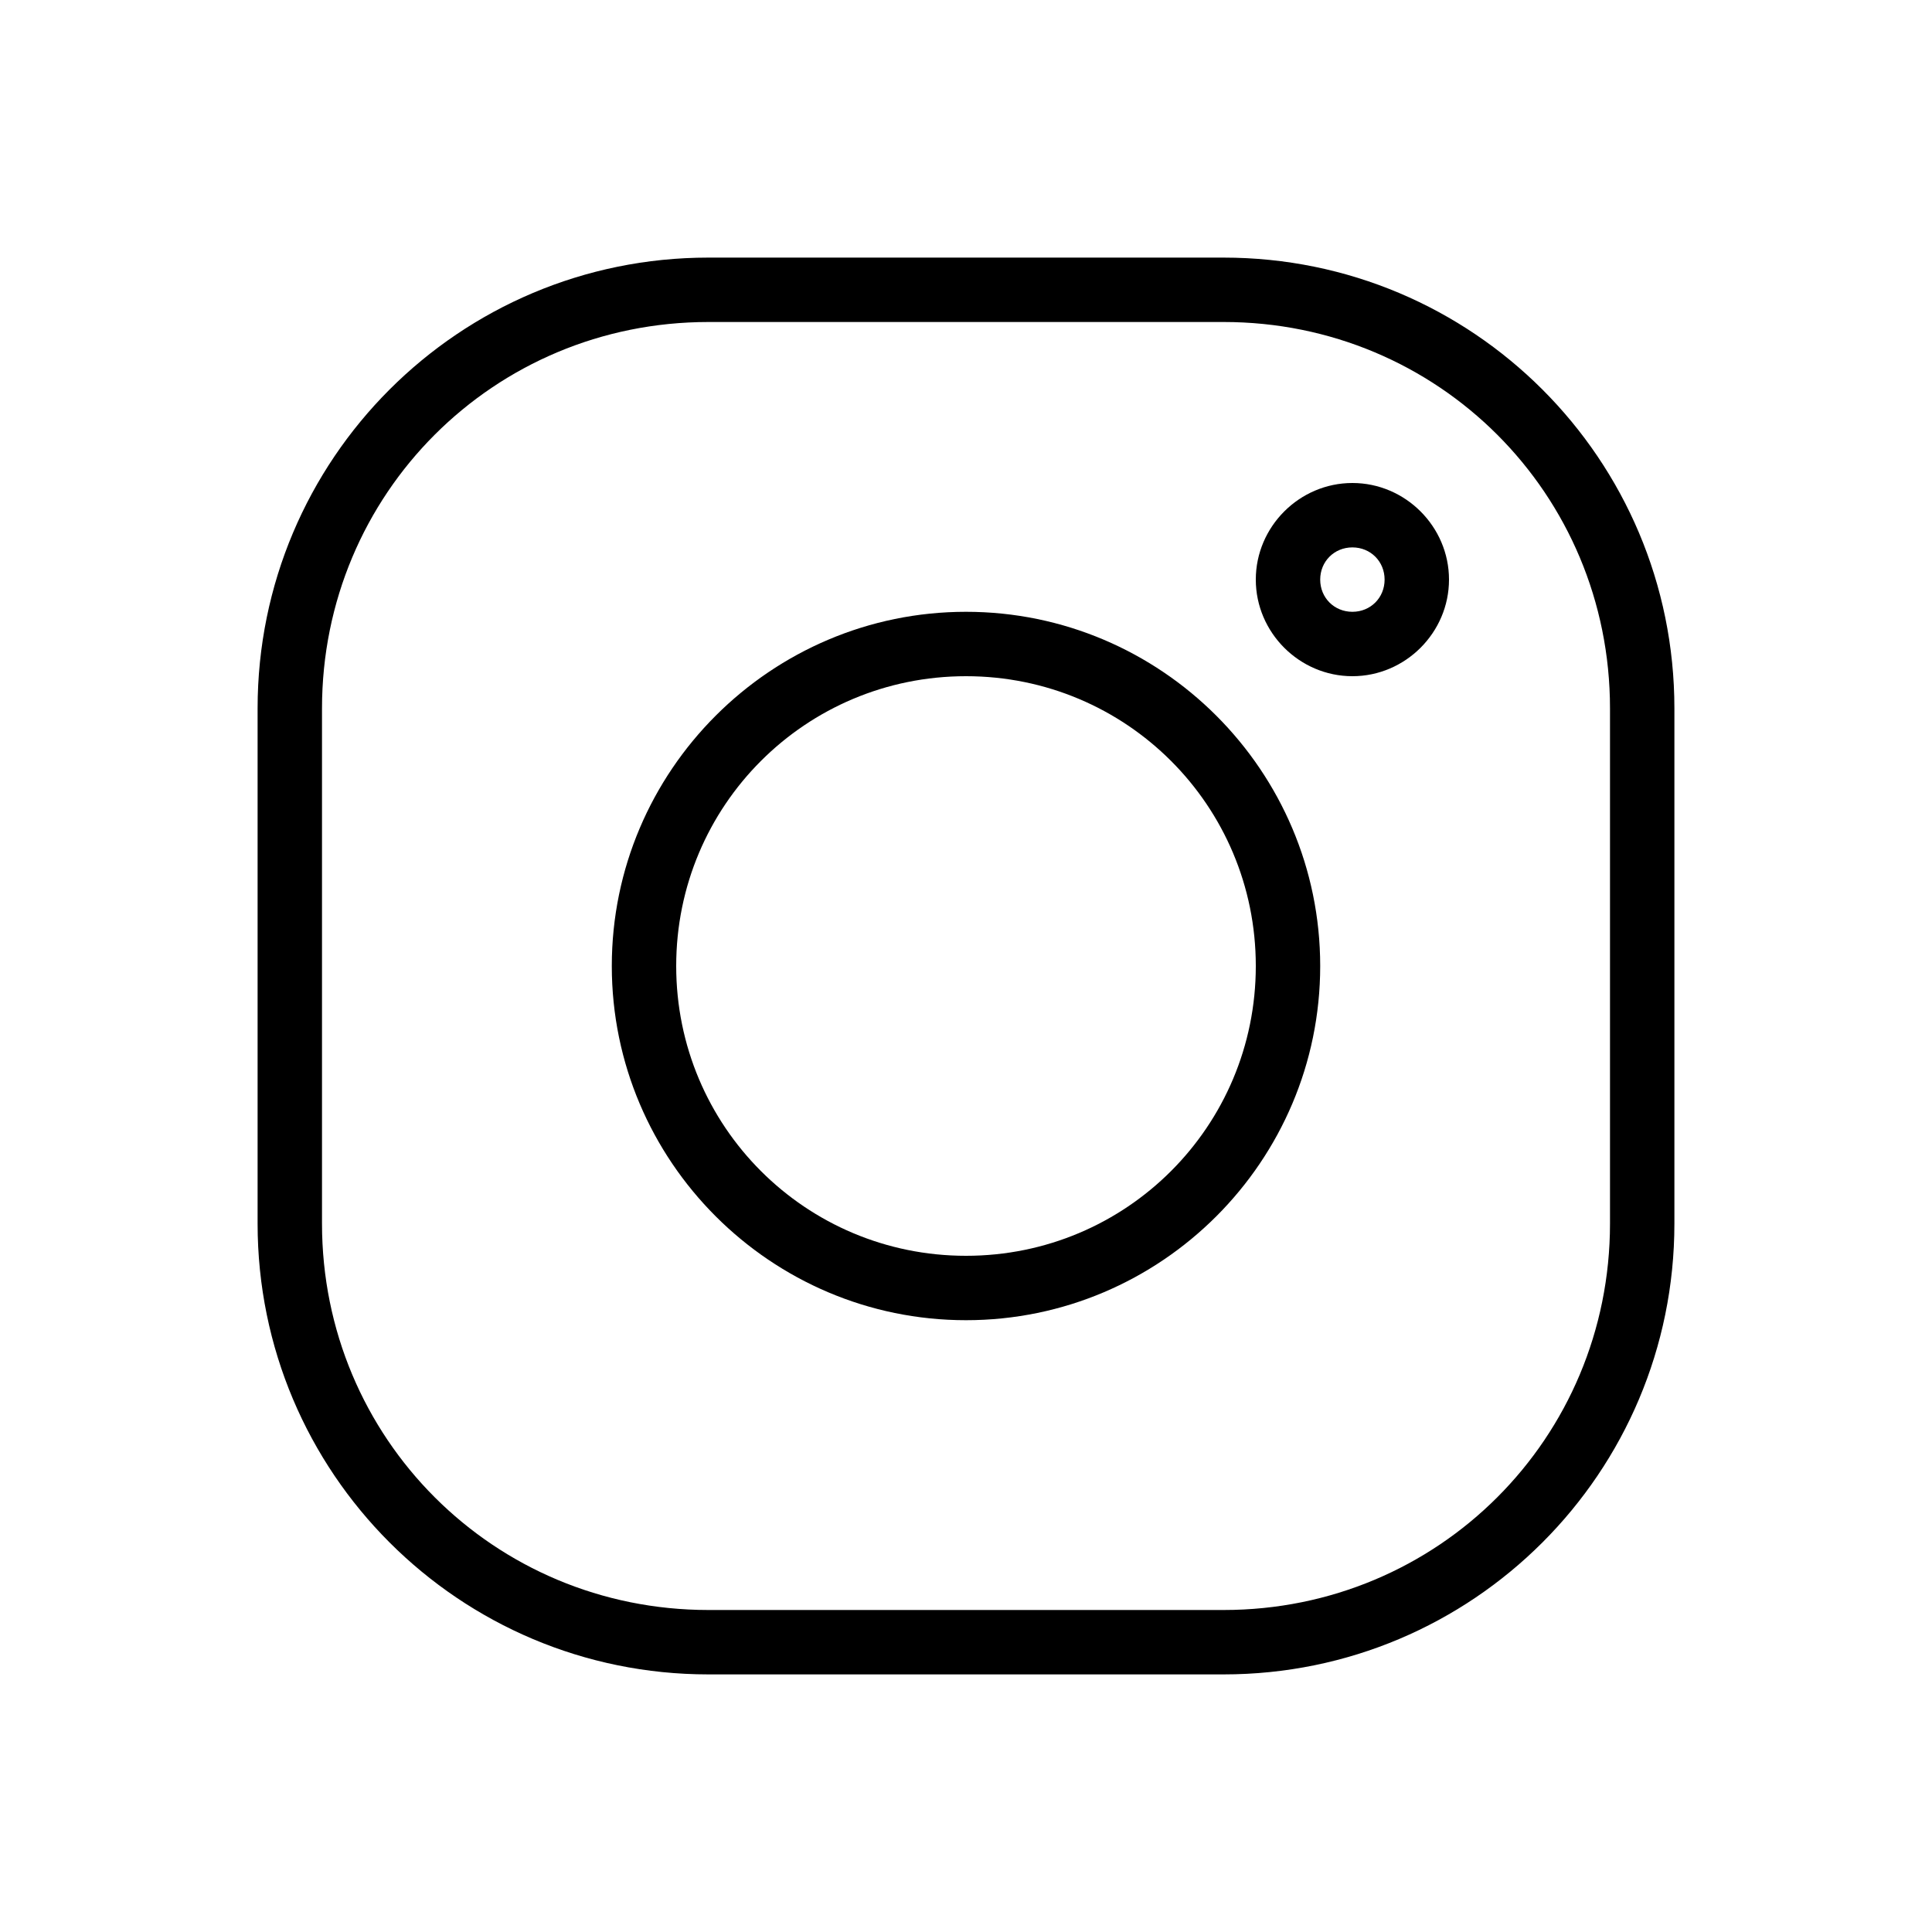 <svg xmlns="http://www.w3.org/2000/svg" width="60" height="60" id="instagram"><path style="font-feature-settings:normal;font-variant-alternates:normal;font-variant-caps:normal;font-variant-east-asian:normal;font-variant-ligatures:normal;font-variant-numeric:normal;font-variant-position:normal;font-variation-settings:normal;inline-size:0;isolation:auto;mix-blend-mode:normal;shape-margin:0;shape-padding:0;text-decoration-color:#000;text-decoration-line:none;text-decoration-style:solid;text-indent:0;text-orientation:mixed;text-transform:none" d="M22 8C14.261 8 8 14.261 8 22v16c0 7.739 6.261 14 14 14h16c7.739 0 14-6.261 14-14V22c0-7.739-6.261-14-14-14H22zm0 2h16c6.665 0 12 5.335 12 12v16c0 6.665-5.335 12-12 12H22c-6.665 0-12-5.335-12-12V22c0-6.665 5.335-12 12-12z" color="#000"></path><path style="font-feature-settings:normal;font-variant-alternates:normal;font-variant-caps:normal;font-variant-east-asian:normal;font-variant-ligatures:normal;font-variant-numeric:normal;font-variant-position:normal;font-variation-settings:normal;inline-size:0;isolation:auto;mix-blend-mode:normal;shape-margin:0;shape-padding:0;text-decoration-color:#000;text-decoration-line:none;text-decoration-style:solid;text-indent:0;text-orientation:mixed;text-transform:none" d="M30 19c-6.063 0-11 4.937-11 11s4.937 11 11 11 11-4.937 11-11-4.937-11-11-11zm0 2c4.982 0 9 4.018 9 9s-4.018 9-9 9-9-4.018-9-9 4.018-9 9-9zm12-6c-1.645 0-3 1.355-3 3s1.355 3 3 3 3-1.355 3-3-1.355-3-3-3zm0 2c.564 0 1 .436 1 1s-.436 1-1 1-1-.436-1-1 .436-1 1-1z" color="#000"></path></svg>